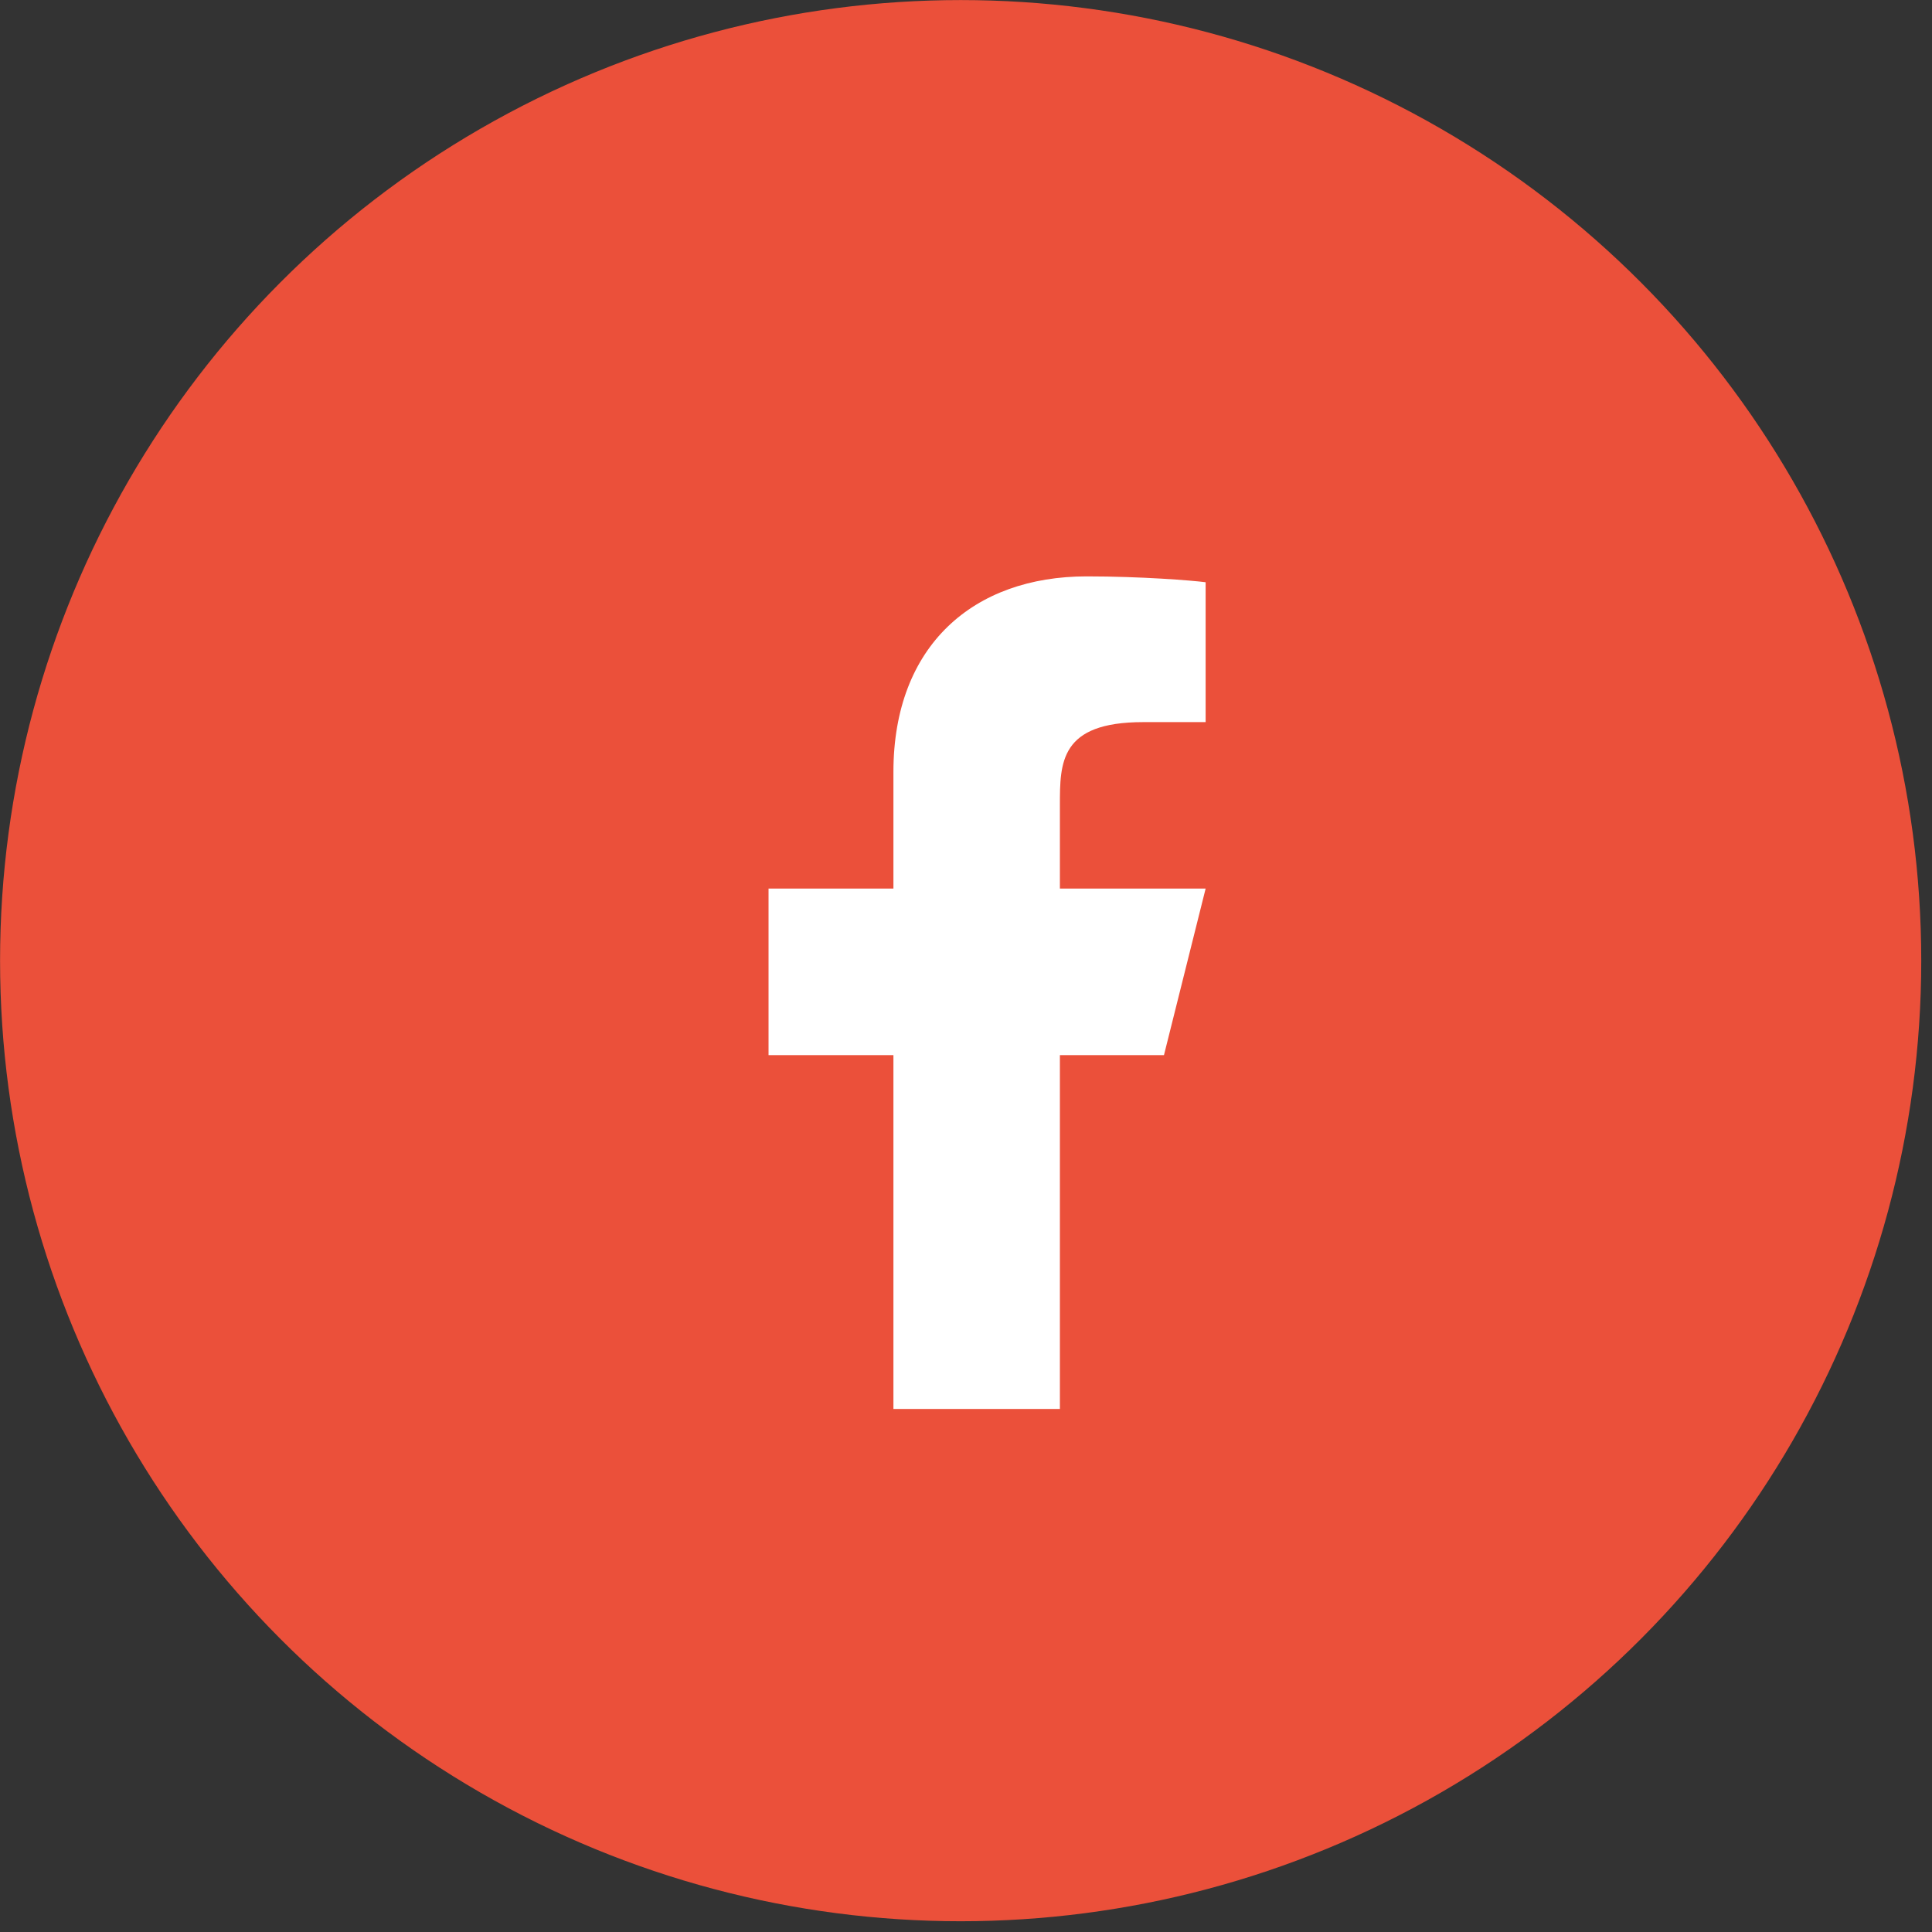 <svg width="30" height="30" viewBox="0 0 30 30" fill="none" xmlns="http://www.w3.org/2000/svg">
<rect x="0" y="0" width="30" height="30" fill="#333333" stroke="none"/>
<circle cx="14.917" cy="14.917" r="14.419" fill="#EB503A" stroke="#EB503A" stroke-width="0.994"/>
<path d="M16.458 16.384H18.074L18.721 13.798H16.458V12.505C16.458 11.84 16.458 11.213 17.751 11.213H18.721V9.041C18.51 9.013 17.714 8.95 16.874 8.95C15.119 8.95 13.873 10.021 13.873 11.988V13.798H11.934V16.384H13.873V21.878H16.458V16.384Z" fill="white"/>
</svg>
